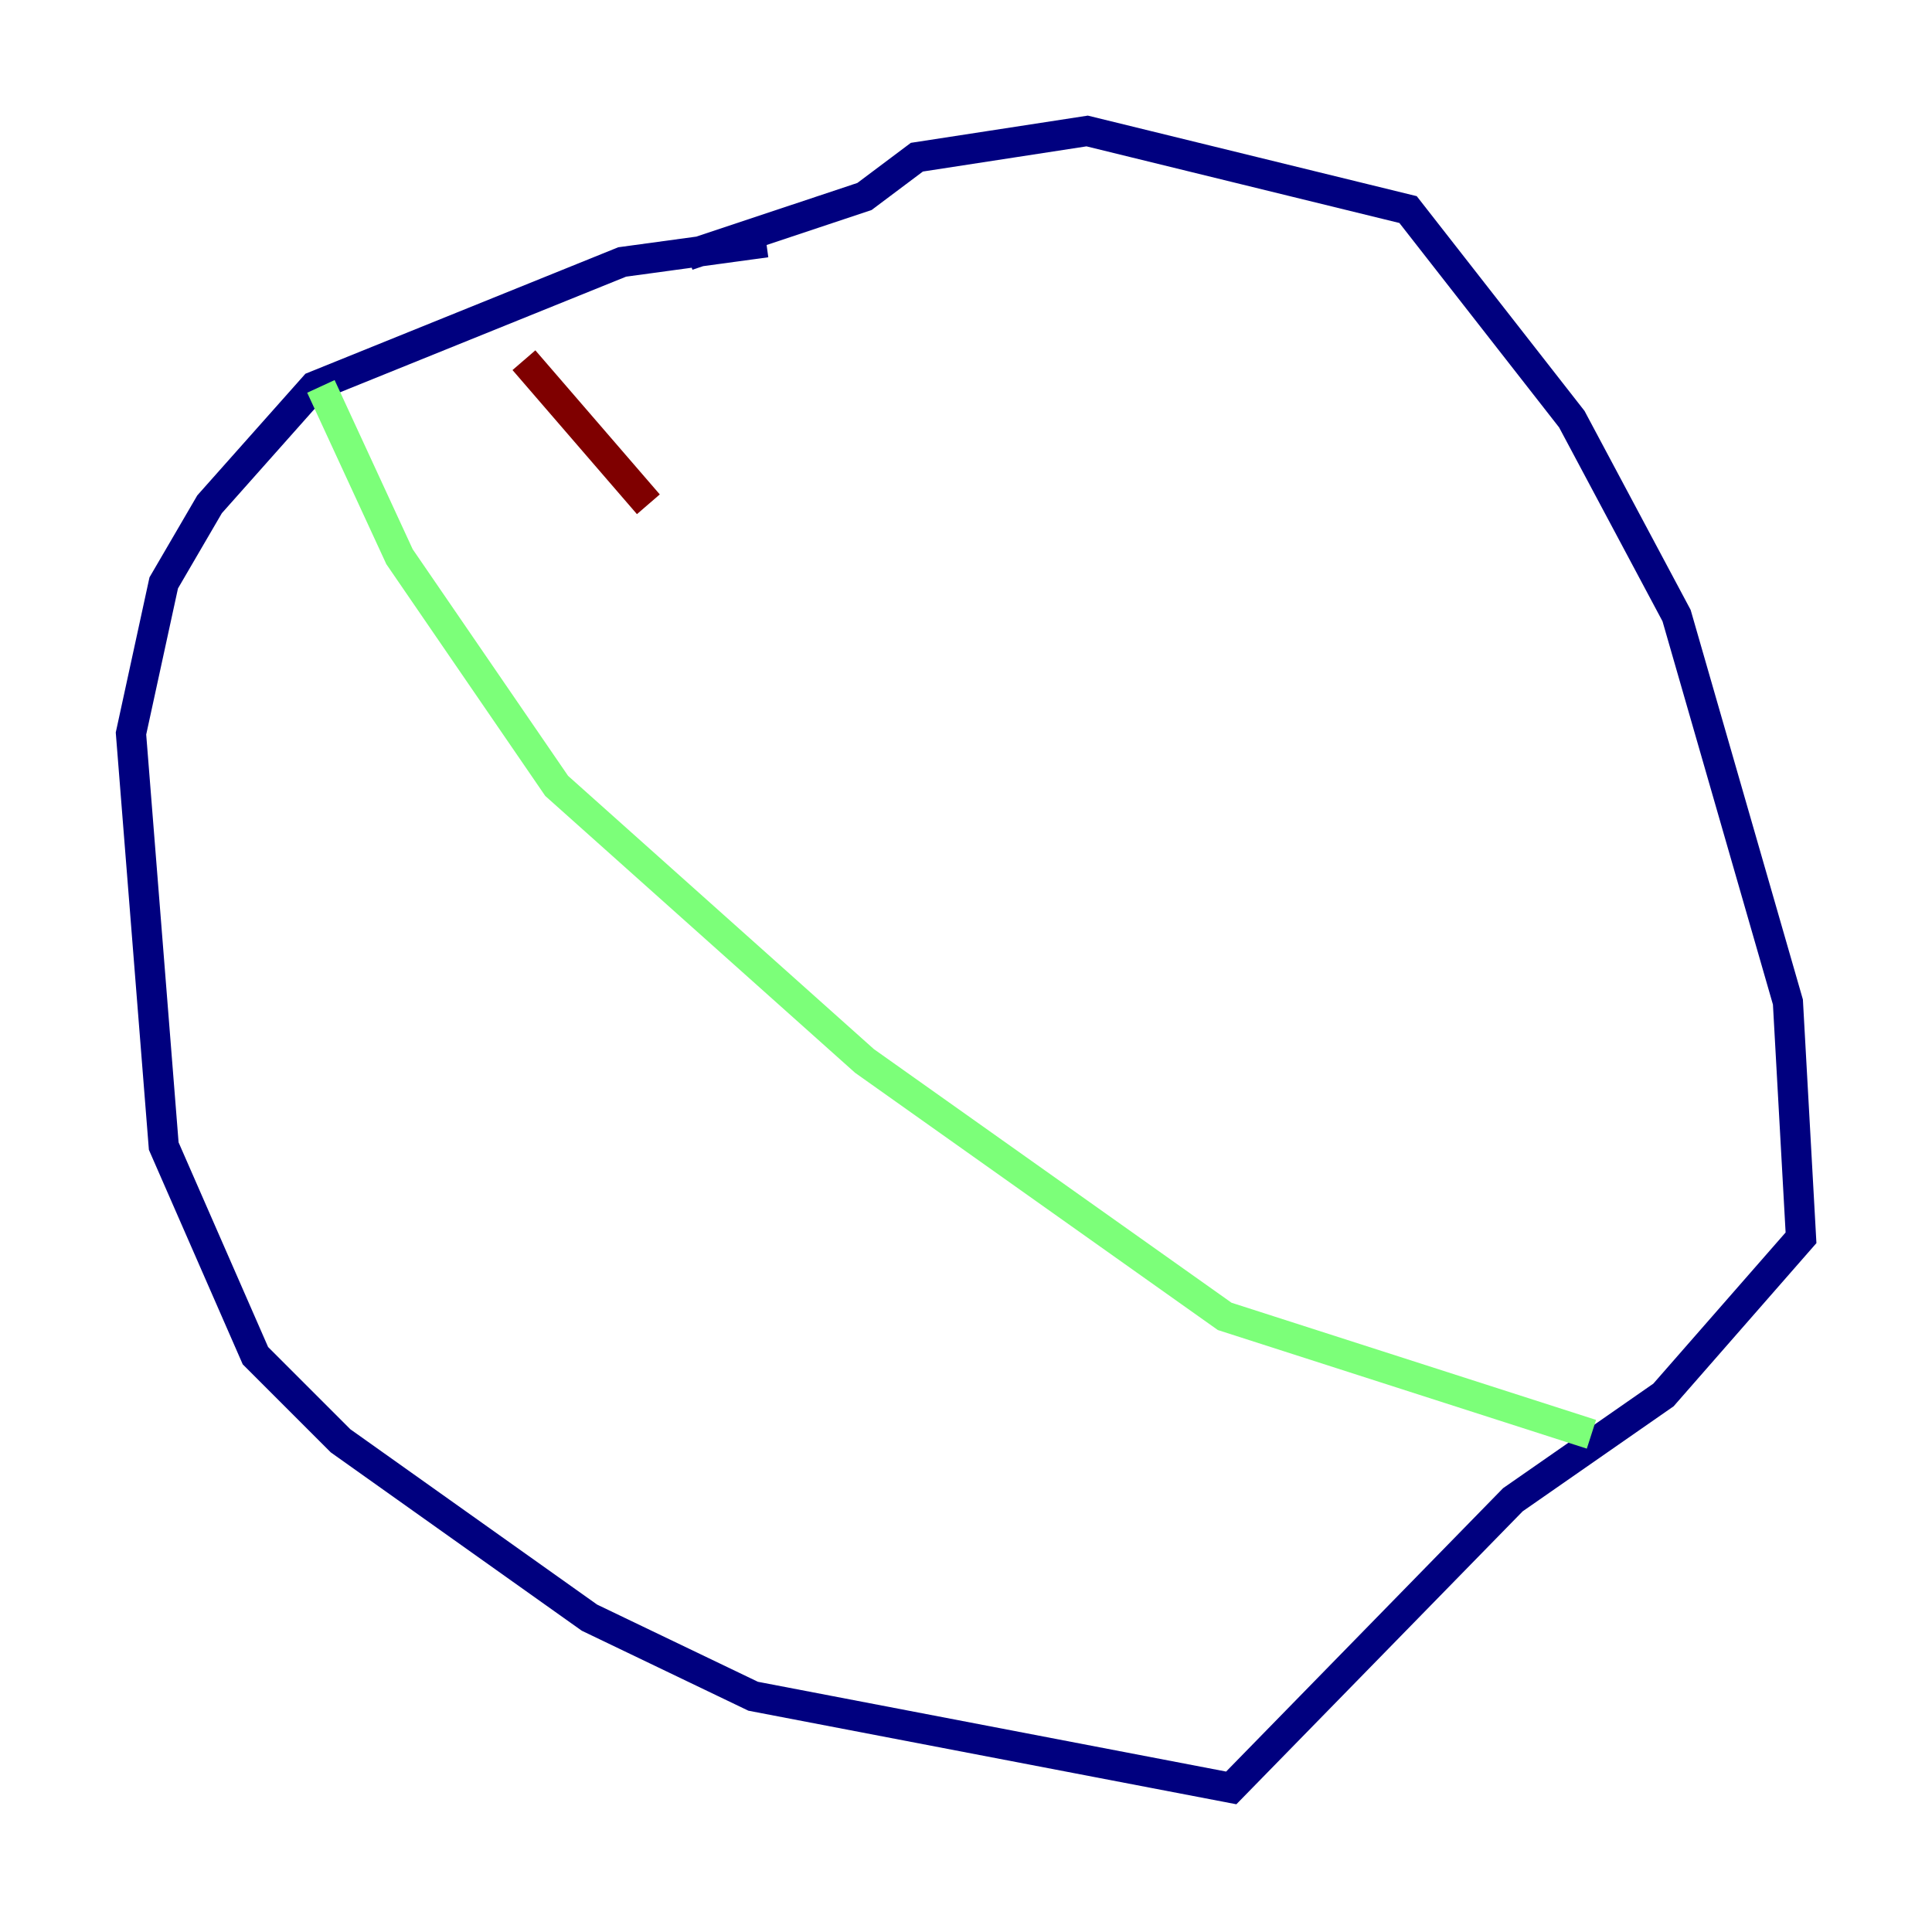 <?xml version="1.0" encoding="utf-8" ?>
<svg baseProfile="tiny" height="128" version="1.2" viewBox="0,0,128,128" width="128" xmlns="http://www.w3.org/2000/svg" xmlns:ev="http://www.w3.org/2001/xml-events" xmlns:xlink="http://www.w3.org/1999/xlink"><defs /><polyline fill="none" points="50.766,16.054 41.22,17.356 20.827,25.6 13.885,33.41 10.848,38.617 8.678,48.597 10.848,75.932 16.922,89.817 22.563,95.458 39.051,107.173 49.898,112.38 81.573,118.454 100.231,99.363 110.21,92.42 119.322,82.007 118.454,66.386 111.078,40.786 104.136,27.77 93.288,13.885 72.027,8.678 60.746,10.414 57.275,13.017 45.559,16.922" stroke="#00007f" stroke-width="2" /><polyline fill="none" points="21.261,25.6 26.468,36.881 36.881,52.068 57.275,70.291 81.139,87.214 105.437,95.024" stroke="#7cff79" stroke-width="2" /><polyline fill="none" points="34.712,23.864 42.956,33.41" stroke="#7f0000" stroke-width="2" /></svg>